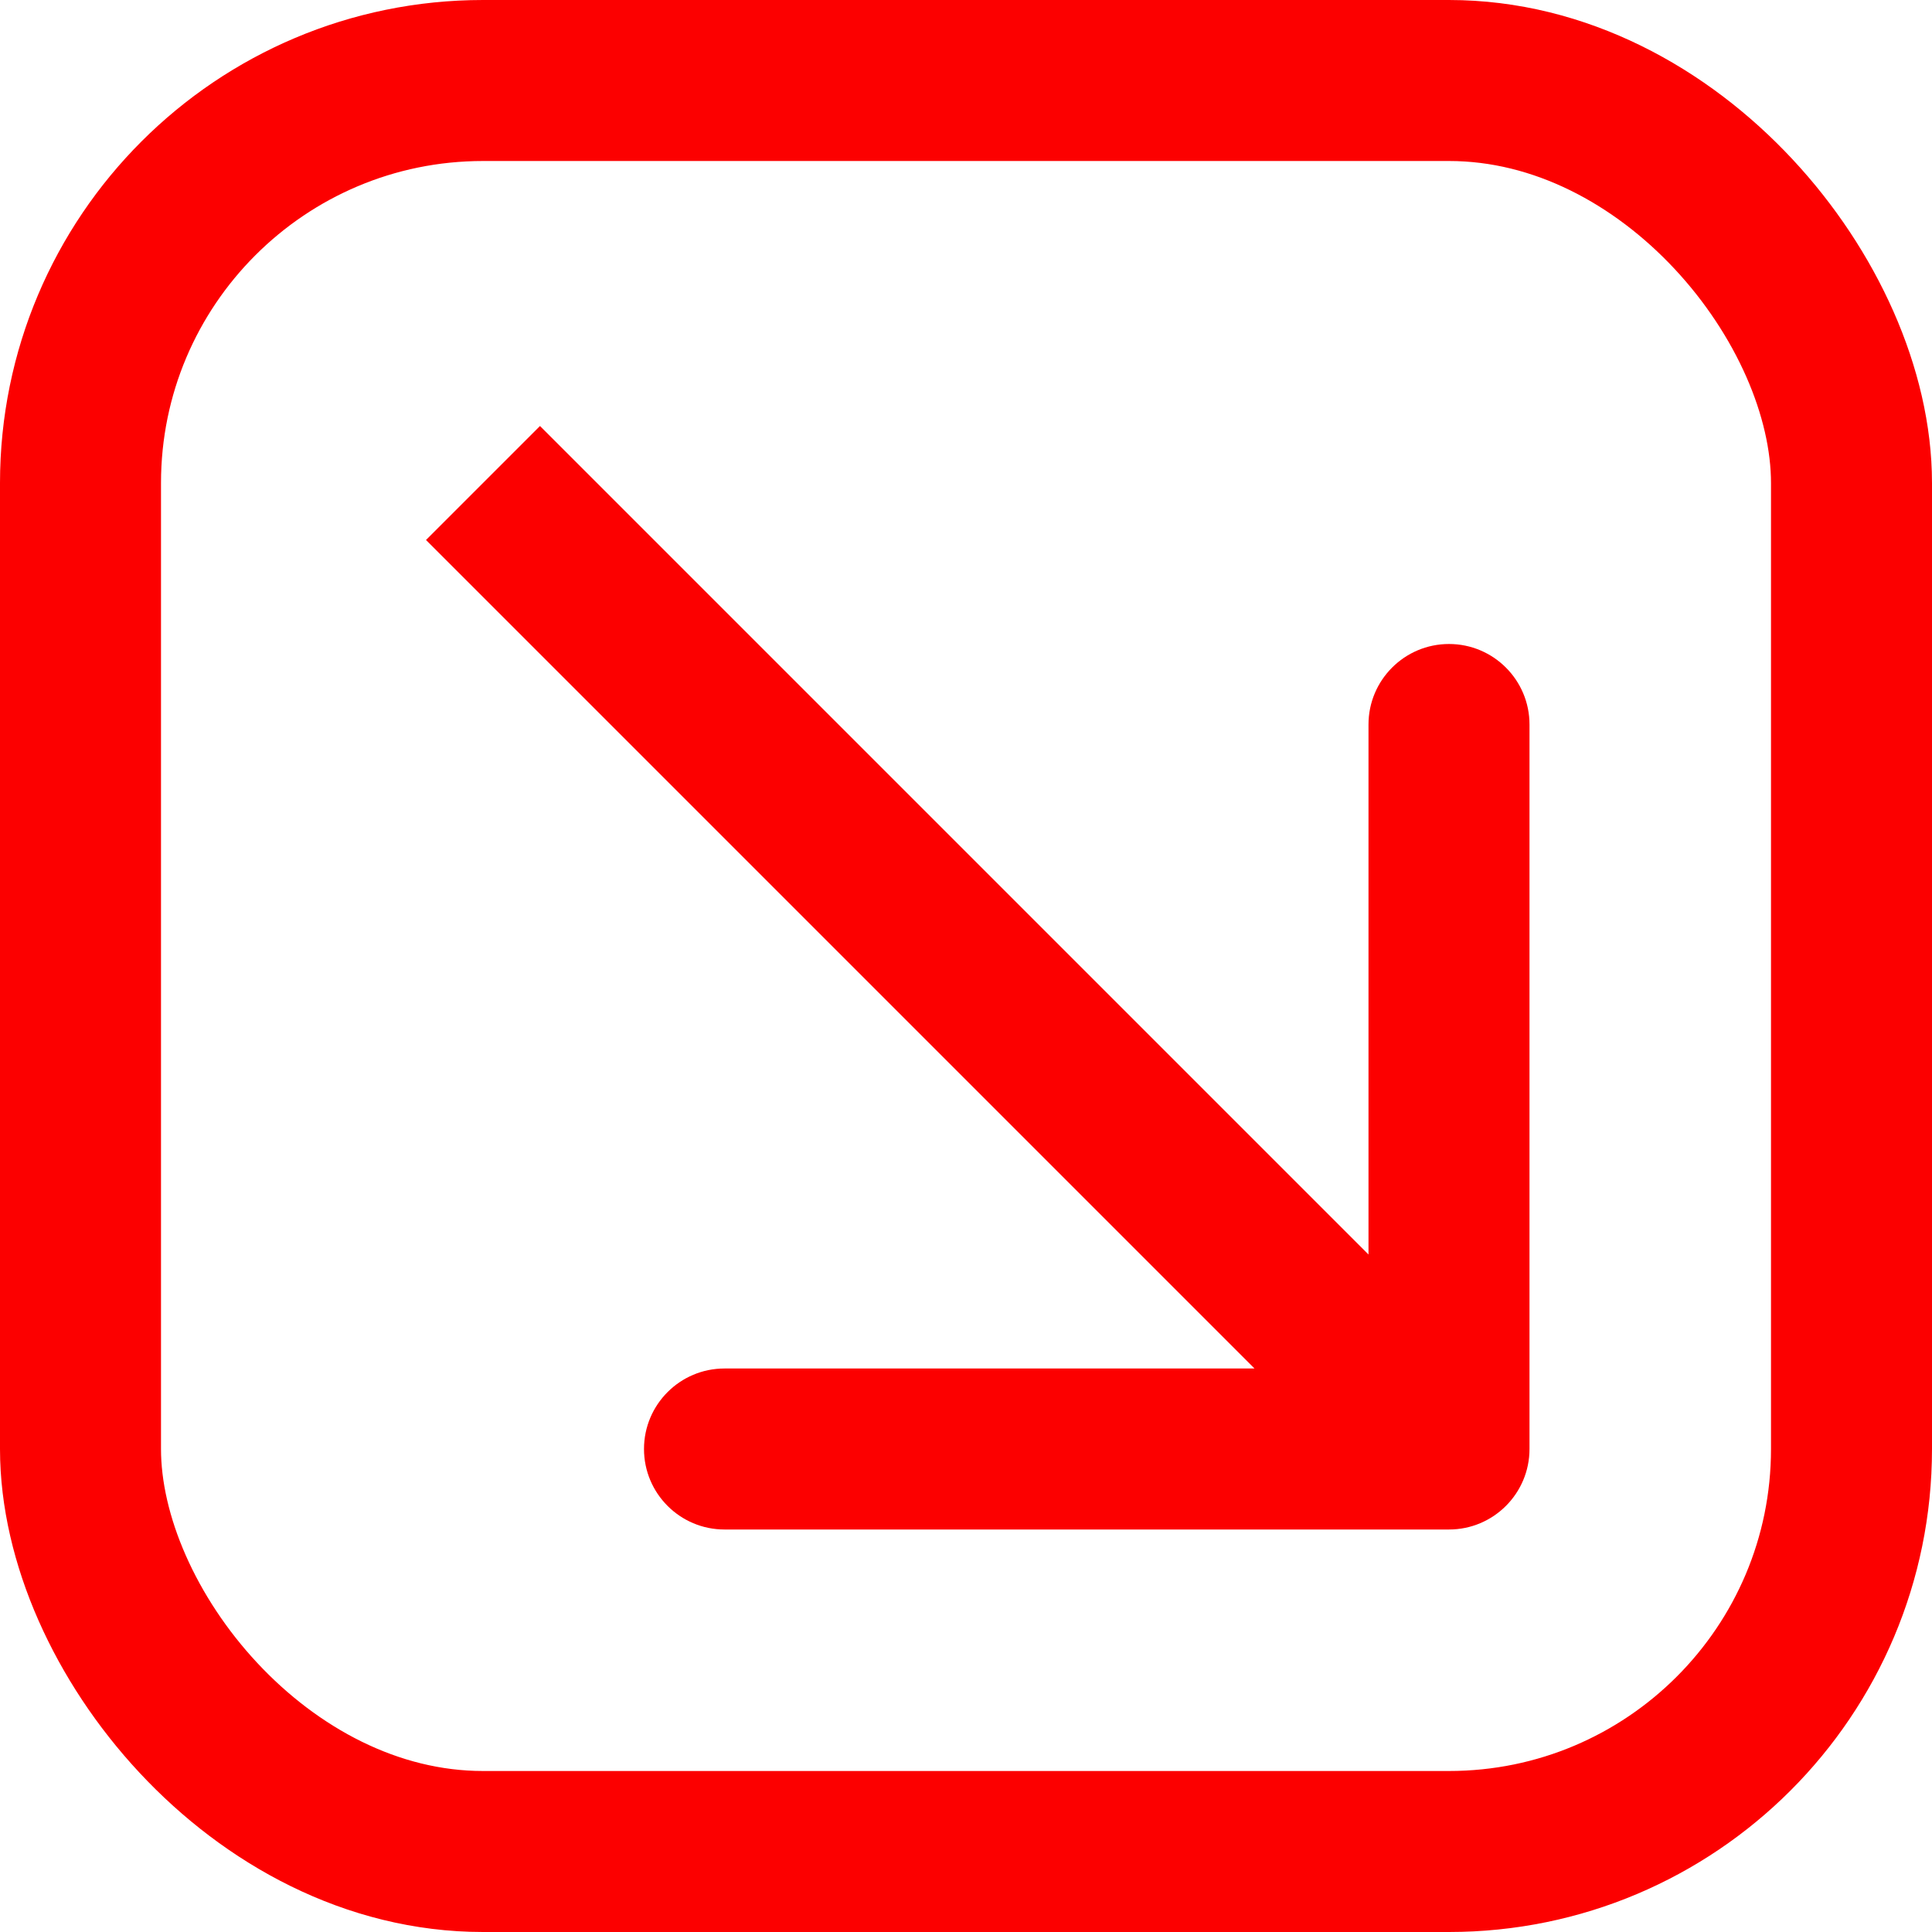 <svg width="12" height="12" viewBox="0 0 12 12" fill="none" xmlns="http://www.w3.org/2000/svg">
<rect x="0.5" y="0.5" width="11" height="11" rx="2.5" stroke="#FC0000"/>
<path d="M9 9.5C9.276 9.5 9.5 9.276 9.5 9L9.5 4.5C9.5 4.224 9.276 4 9 4C8.724 4 8.5 4.224 8.5 4.5L8.5 8.5L4.5 8.5C4.224 8.5 4 8.724 4 9C4 9.276 4.224 9.5 4.5 9.5L9 9.5ZM2.646 3.354L8.646 9.354L9.354 8.646L3.354 2.646L2.646 3.354Z" fill="#FC0000"/>
</svg>
